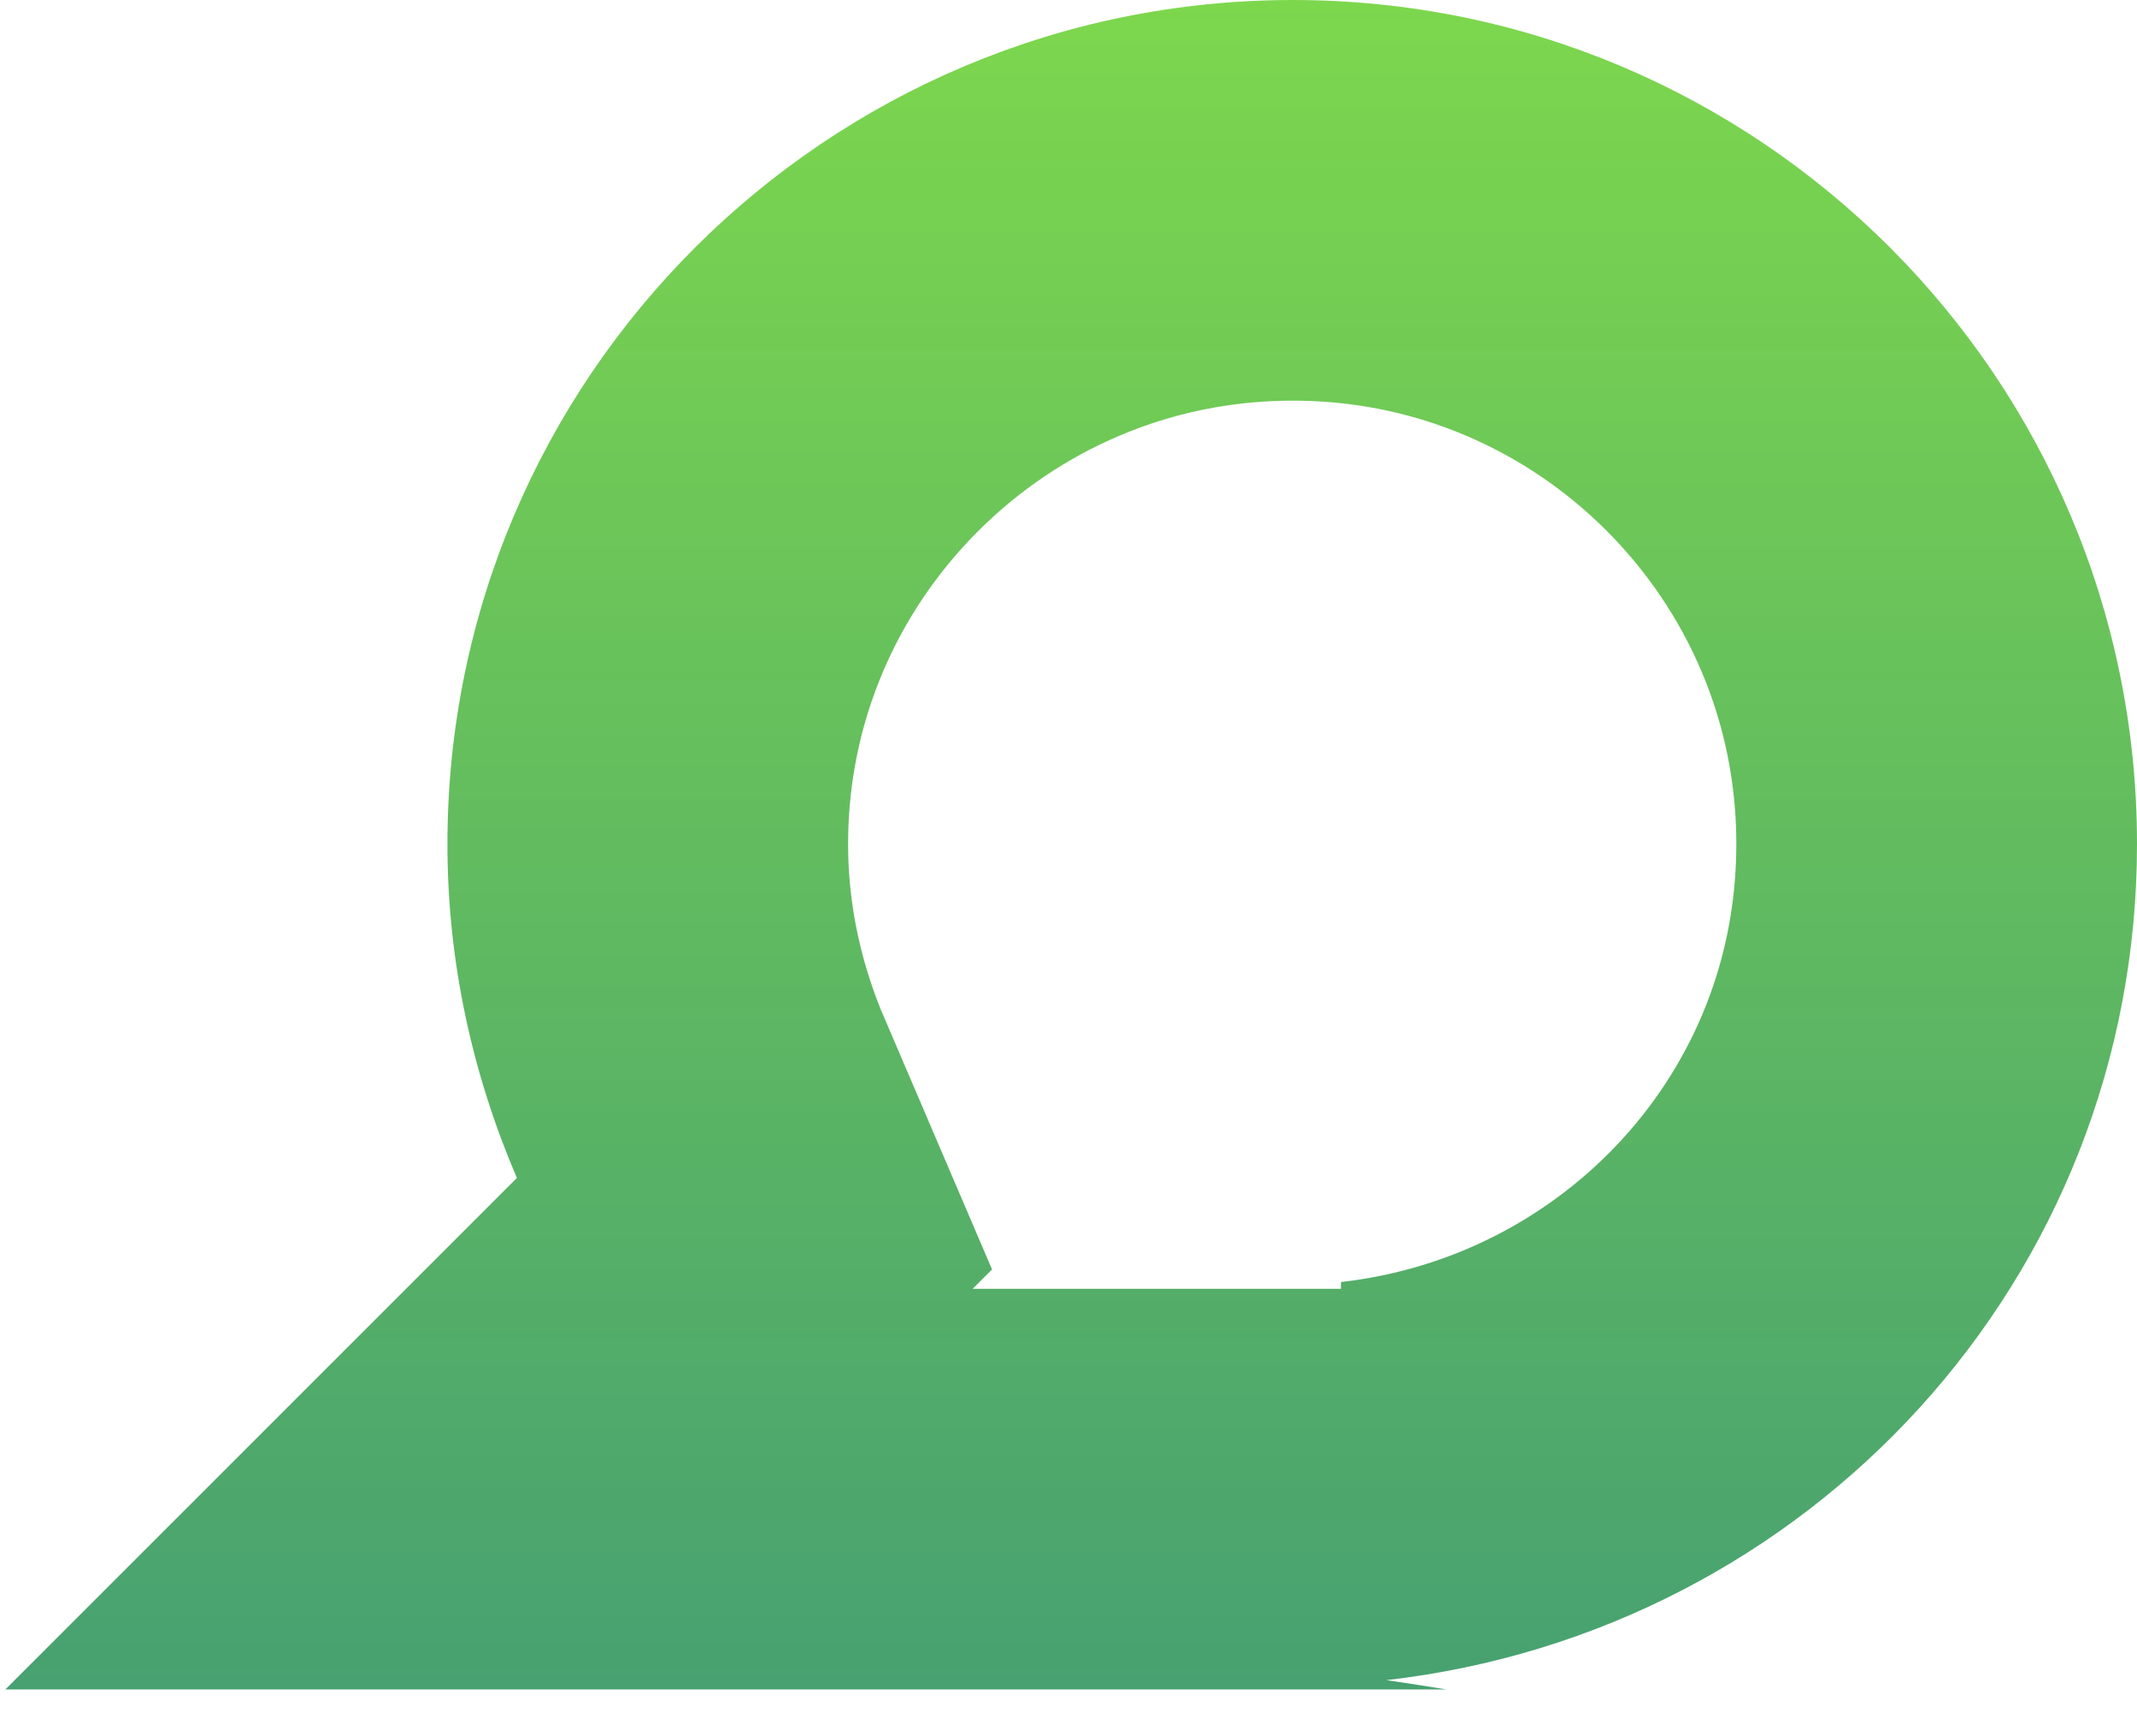 <?xml version="1.0" encoding="utf-8"?>
<svg xmlns="http://www.w3.org/2000/svg"
	xmlns:xlink="http://www.w3.org/1999/xlink"
	width="16px" height="13px" viewBox="0 0 16 13">
<linearGradient id="linear_PSgrad_0" x1="50%" y1="100%" x2="50%" y2="0%">
    <stop offset="0%" stop-color="rgb(71,161,113)" stop-opacity="1" />
    <stop offset="100%" stop-color="rgb(125,215,77)" stop-opacity="1" />
</linearGradient>

<clipPath id="clip0"><path fillRule="evenodd" d="M 10.38 12.58C 10.65 12.62 10.83 12.65 10.83 12.65 10.83 12.65 9.7 12.65 9.7 12.65 9.69 12.65 9.68 12.65 9.68 12.65 9.67 12.65 9.67 12.65 9.66 12.65 9.66 12.65 0.04 12.65 0.04 12.65 0.04 12.65 3.87 8.82 3.87 8.82 3.54 8.05 3.35 7.21 3.35 6.32 3.35 2.83 6.19-0 9.68-0 13.17-0 16 2.83 16 6.32 16 9.58 13.54 12.22 10.38 12.58Z"/></clipPath><path fillRule="evenodd" d="M 10.38 12.58C 10.65 12.62 10.83 12.65 10.83 12.65 10.83 12.65 9.7 12.65 9.7 12.65 9.69 12.65 9.68 12.65 9.68 12.65 9.67 12.65 9.67 12.65 9.66 12.65 9.66 12.65 0.04 12.65 0.04 12.65 0.04 12.65 3.87 8.82 3.87 8.82 3.54 8.05 3.35 7.21 3.35 6.32 3.35 2.83 6.19-0 9.68-0 13.17-0 16 2.83 16 6.32 16 9.58 13.54 12.22 10.38 12.58Z" fill="none" stroke="url(#linear_PSgrad_0)" stroke-width="6.00px" clip-path="url(#clip0)"/></svg>